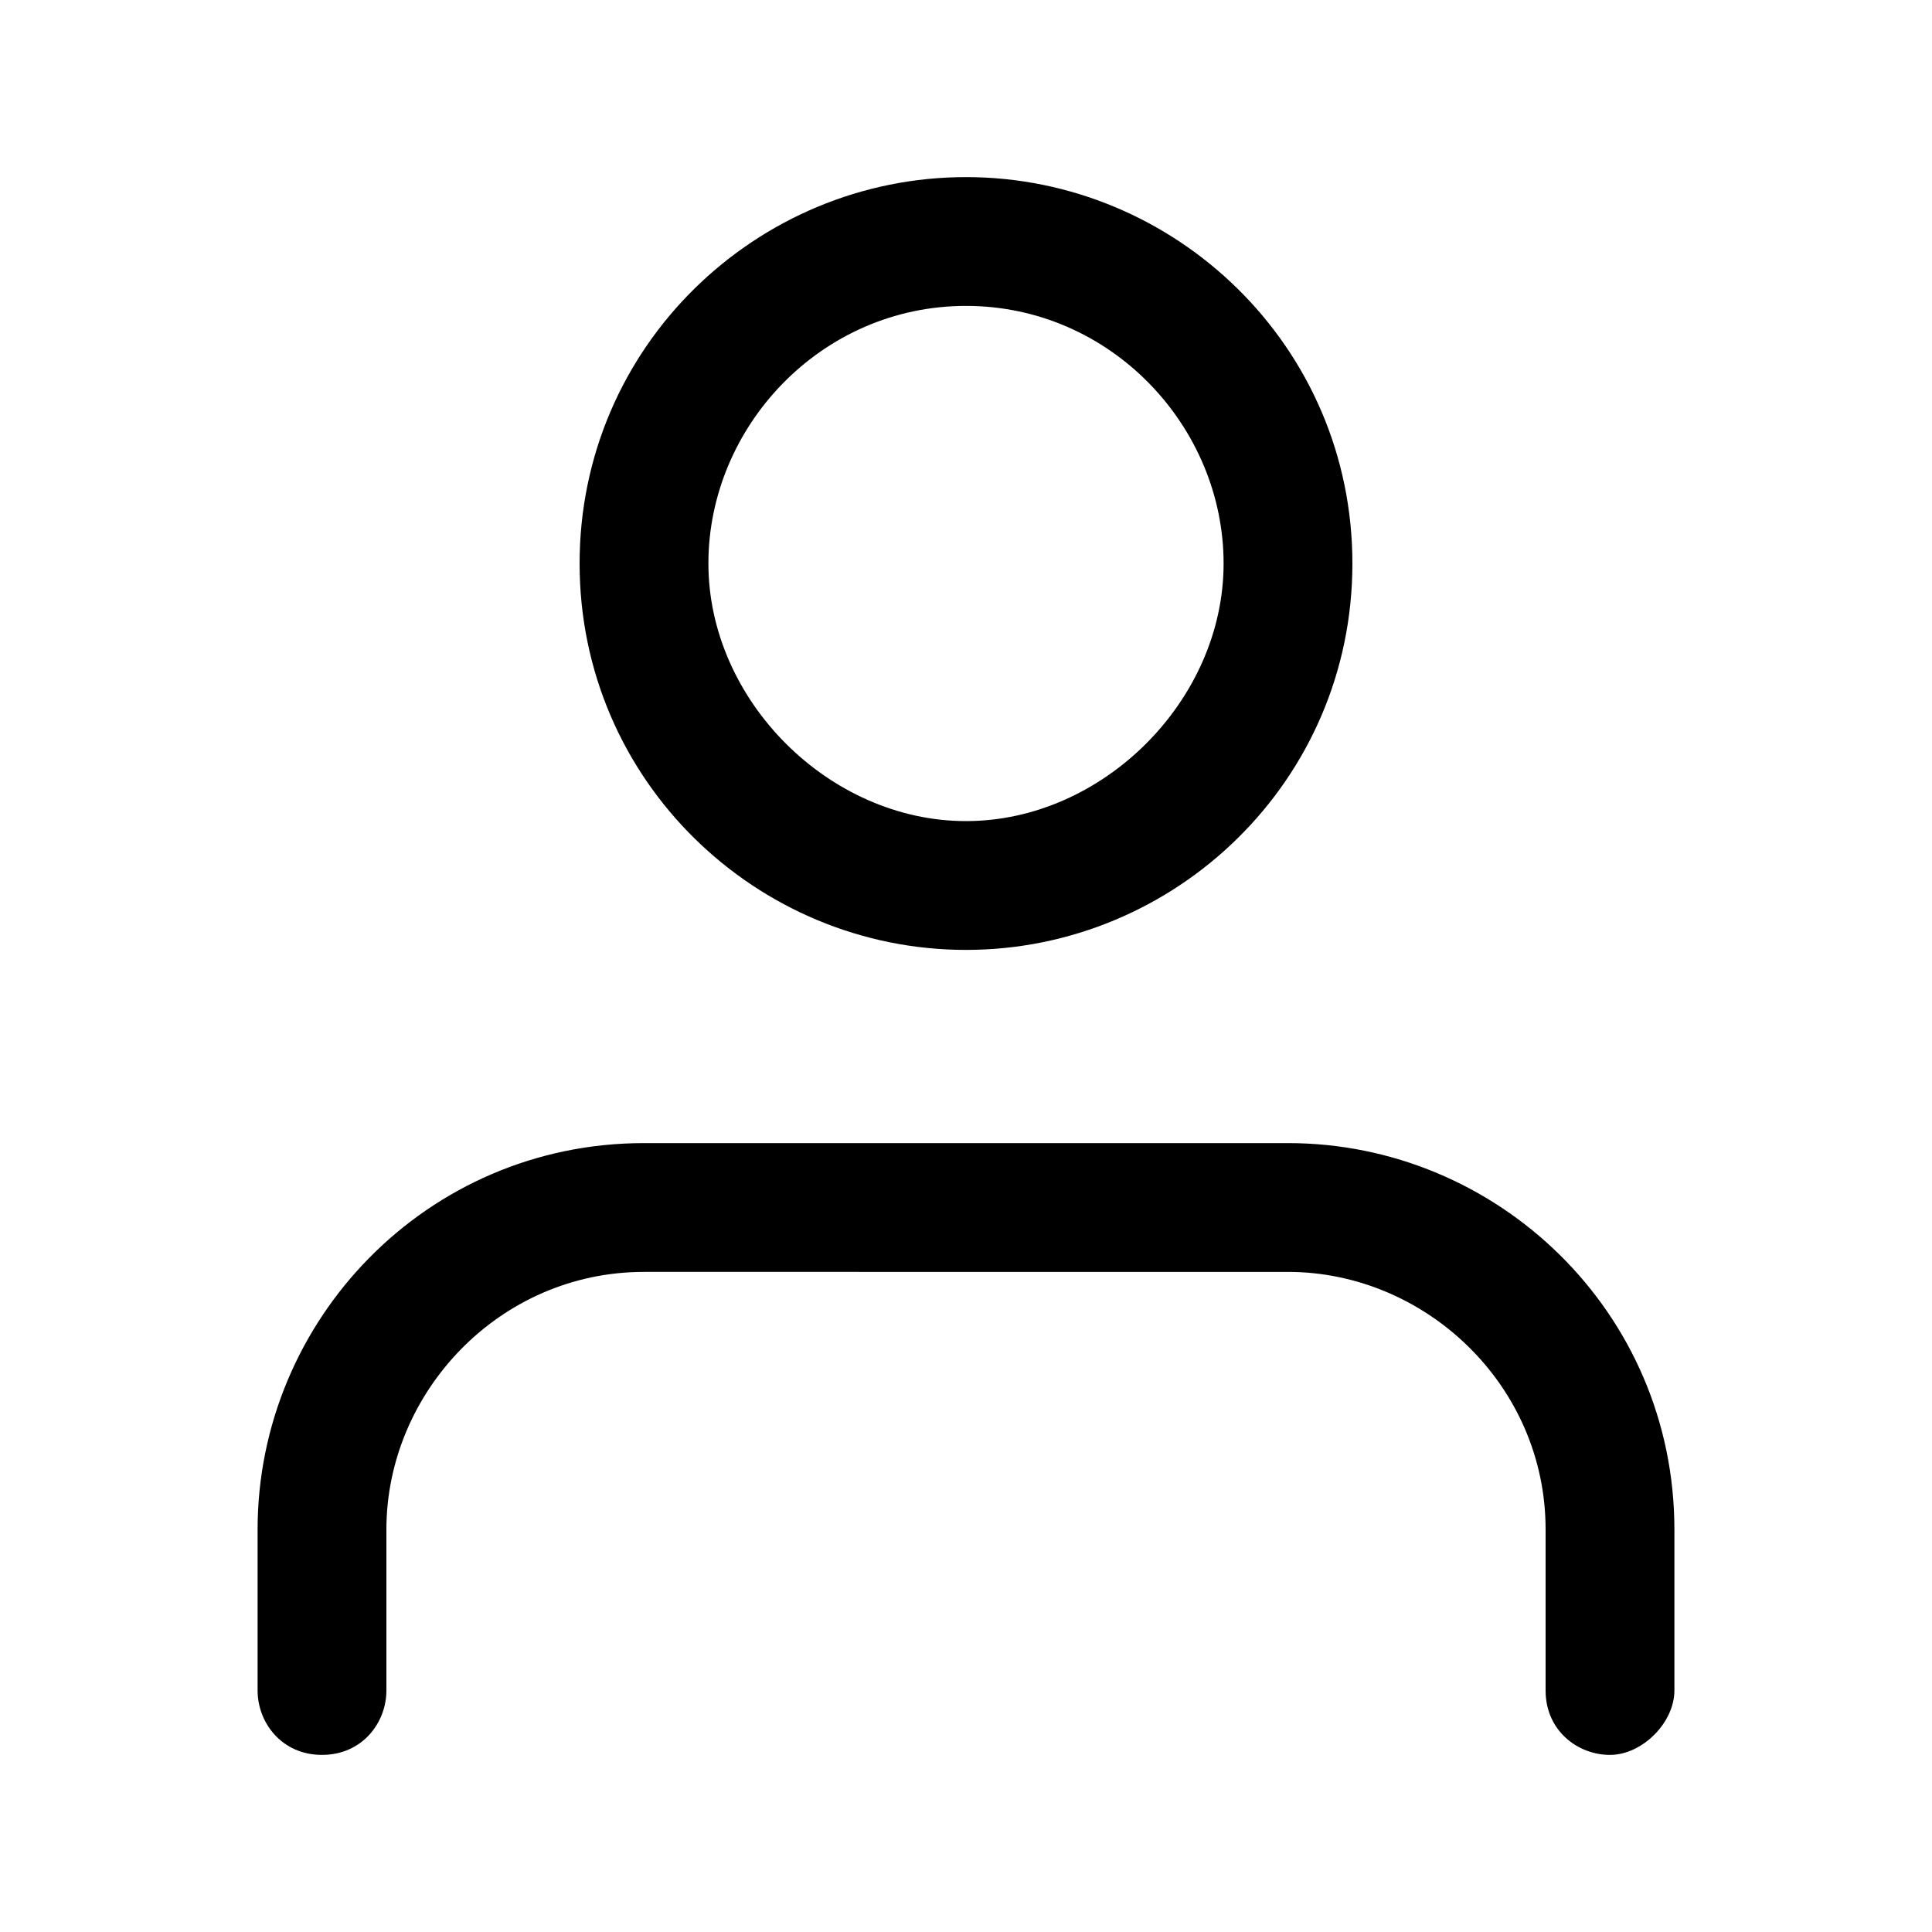 <?xml version="1.0" encoding="utf-8"?>
<!-- Generator: Adobe Illustrator 27.5.0, SVG Export Plug-In . SVG Version: 6.00 Build 0)  -->
<svg version="1.1" id="Capa_1" xmlns="http://www.w3.org/2000/svg" xmlns:xlink="http://www.w3.org/1999/xlink" x="0px" y="0px"
	 viewBox="0 0 24 24" style="enable-background:new 0 0 24 24;" xml:space="preserve">
<style type="text/css">
	.st0{fill:none;}
</style>
<path  d="M20,21.8c-0.4,0-0.8-0.3-0.8-0.8v-2c0-1.8-1.5-3.2-3.2-3.2H8c-1.8,0-3.2,1.5-3.2,3.2v2c0,0.4-0.3,0.8-0.8,0.8
	S3.2,21.4,3.2,21v-2c0-2.6,2.1-4.8,4.8-4.8h8c2.6,0,4.8,2.1,4.8,4.8v2C20.8,21.4,20.4,21.8,20,21.8z M12,11.8
	c-2.6,0-4.8-2.1-4.8-4.8S9.4,2.2,12,2.2s4.8,2.1,4.8,4.8S14.6,11.8,12,11.8z M12,3.8c-1.8,0-3.2,1.5-3.2,3.2s1.5,3.2,3.2,3.2
	s3.2-1.5,3.2-3.2S13.8,3.8,12,3.8z"/>
</svg>
